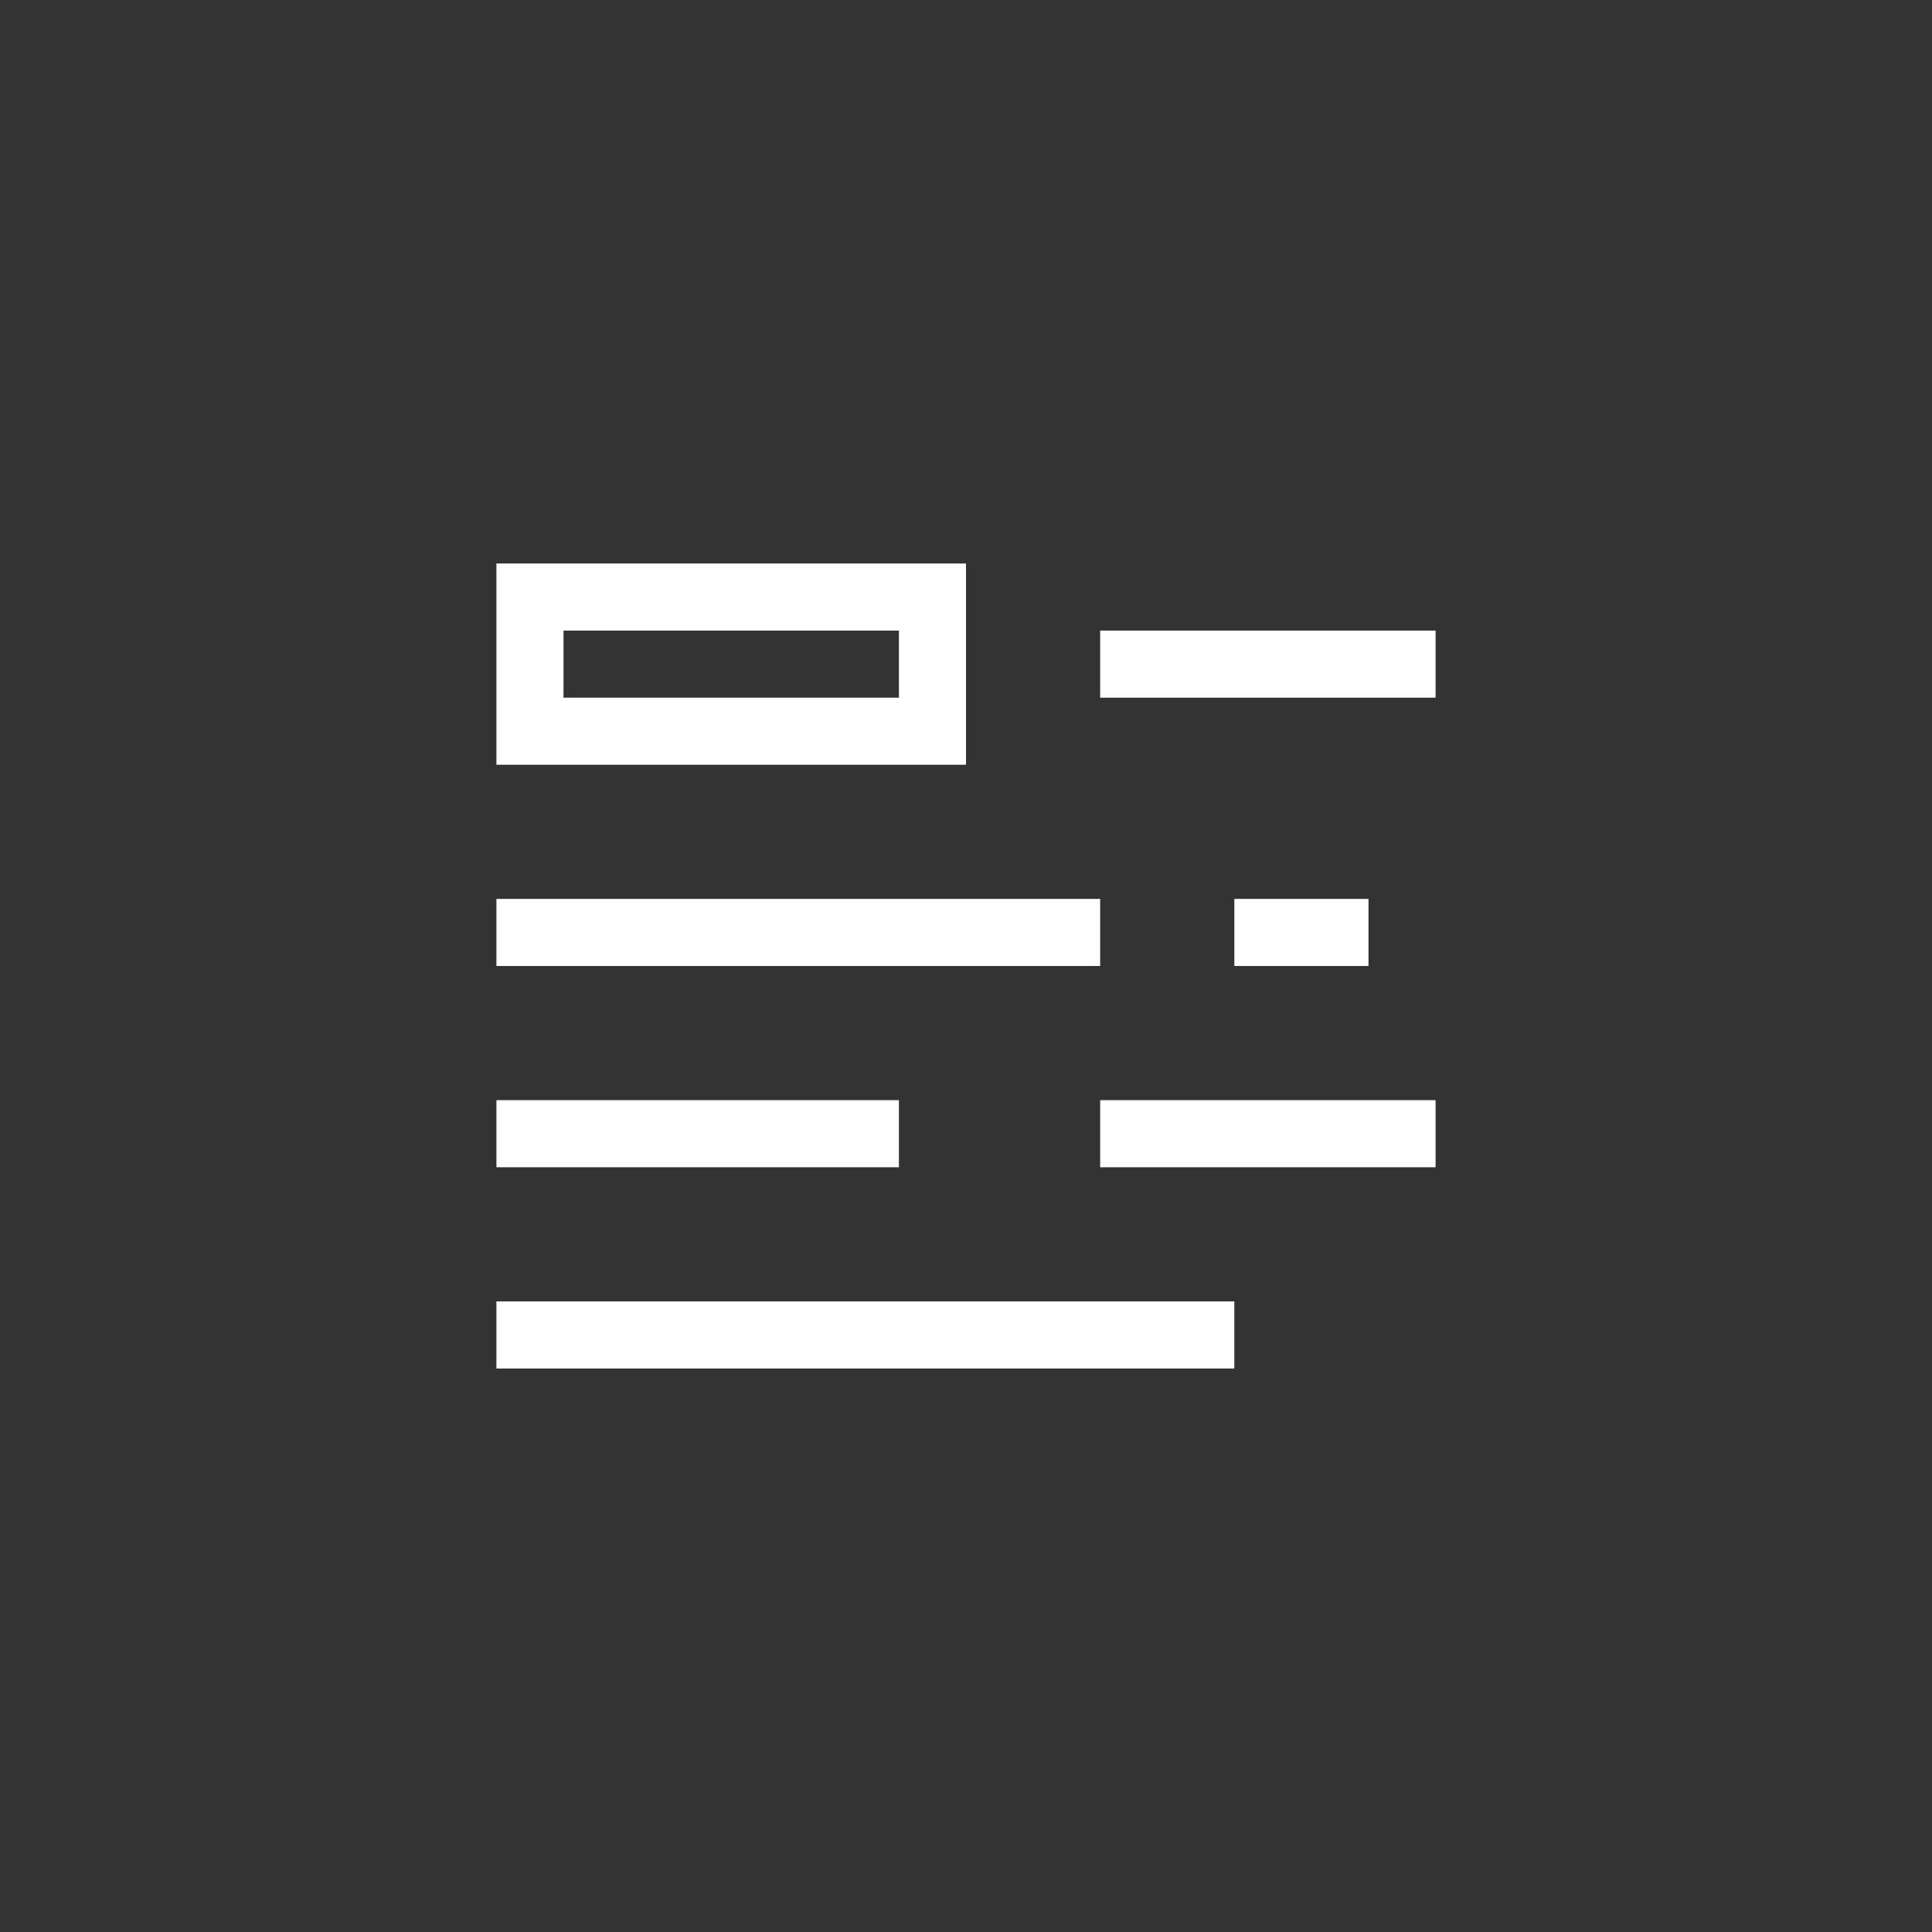 <svg width="144" height="144" xmlns="http://www.w3.org/2000/svg" fill="white"><rect width="100%" height="100%" fill="#333333" stroke="none"/><path d="M107 52H82V47H107V52ZM102 67H92V72H102V67ZM82 67H37V72H82V67ZM92 97H37V102H92V97ZM67 82H37V87H67V82ZM107 82H82V87H107V82ZM72 42V57H37V42H72ZM67 47H42V52H67V47Z"></path></svg>